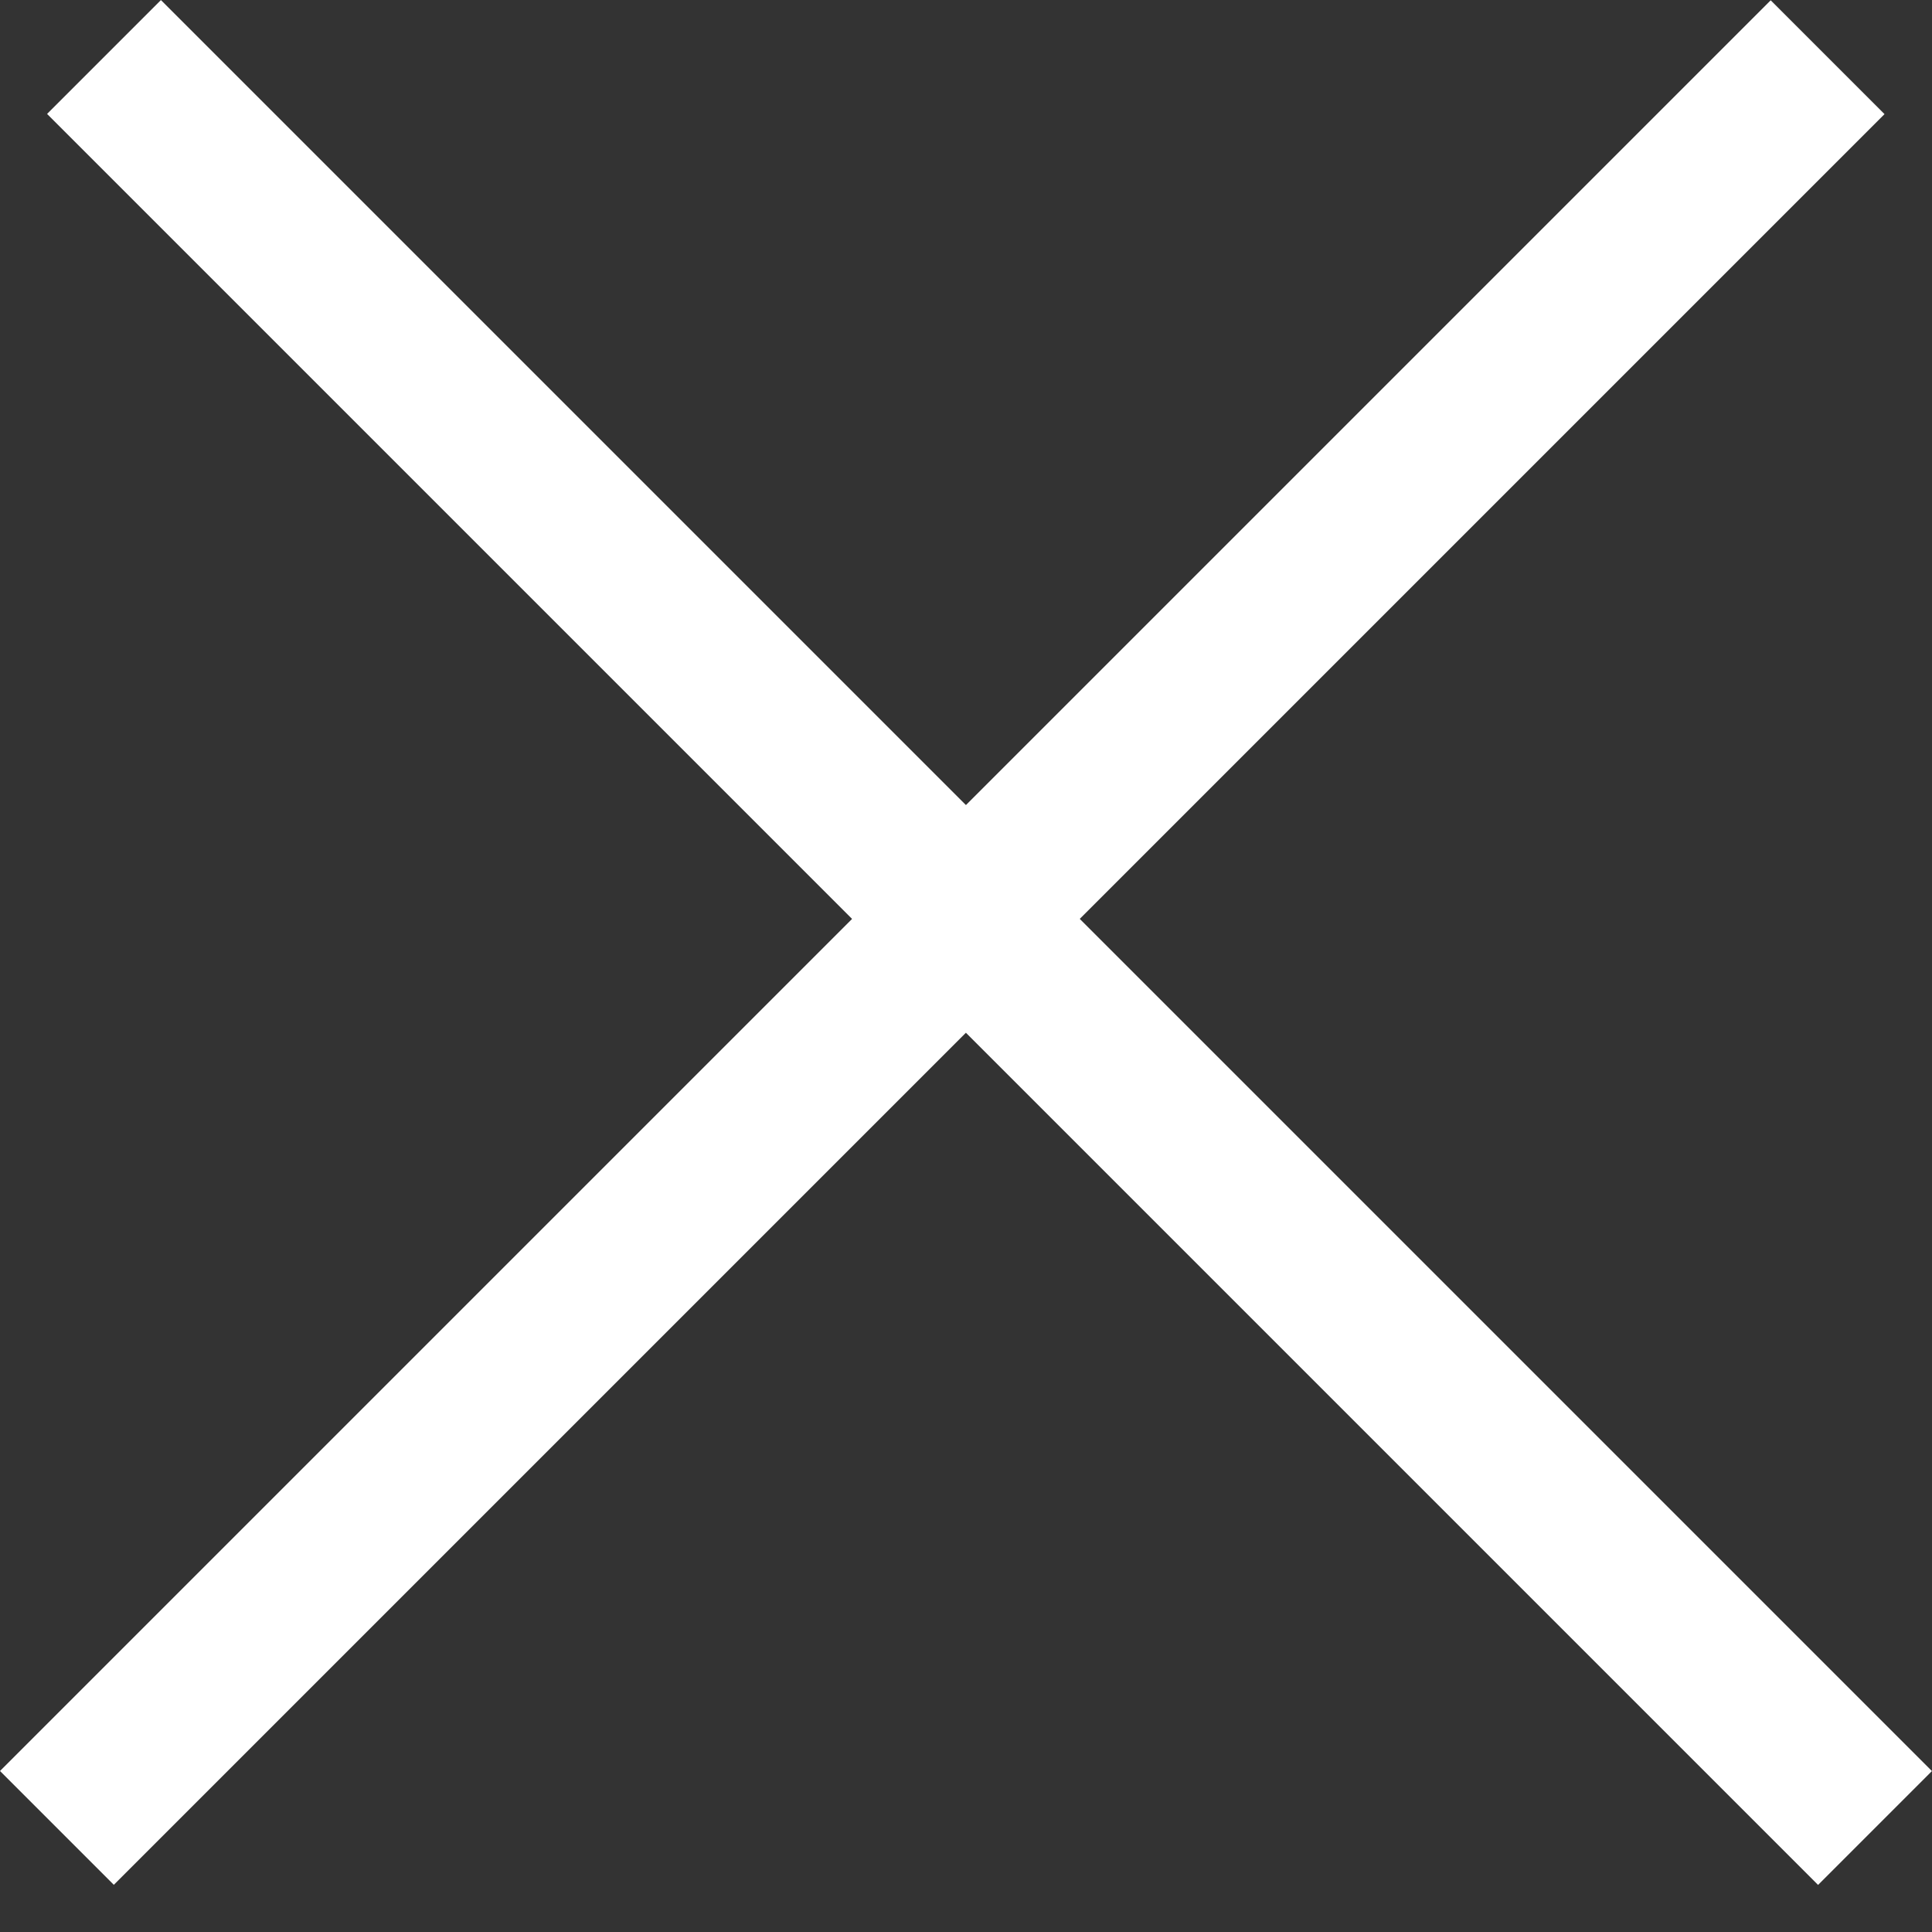 <svg width="12" height="12" viewBox="0 0 12 12" fill="none" xmlns="http://www.w3.org/2000/svg">
    <rect x="0" y="0" width="12" height="12" fill="#333333" stroke="none"/>
    <line x1="11.646" y1="11.354" x2="0.646" y2="0.354" stroke="white"/>
    <line y1="-0.5" x2="15.556" y2="-0.5" transform="matrix(0.707 -0.707 -0.707 -0.707 0 11)" stroke="white"/>
</svg>
